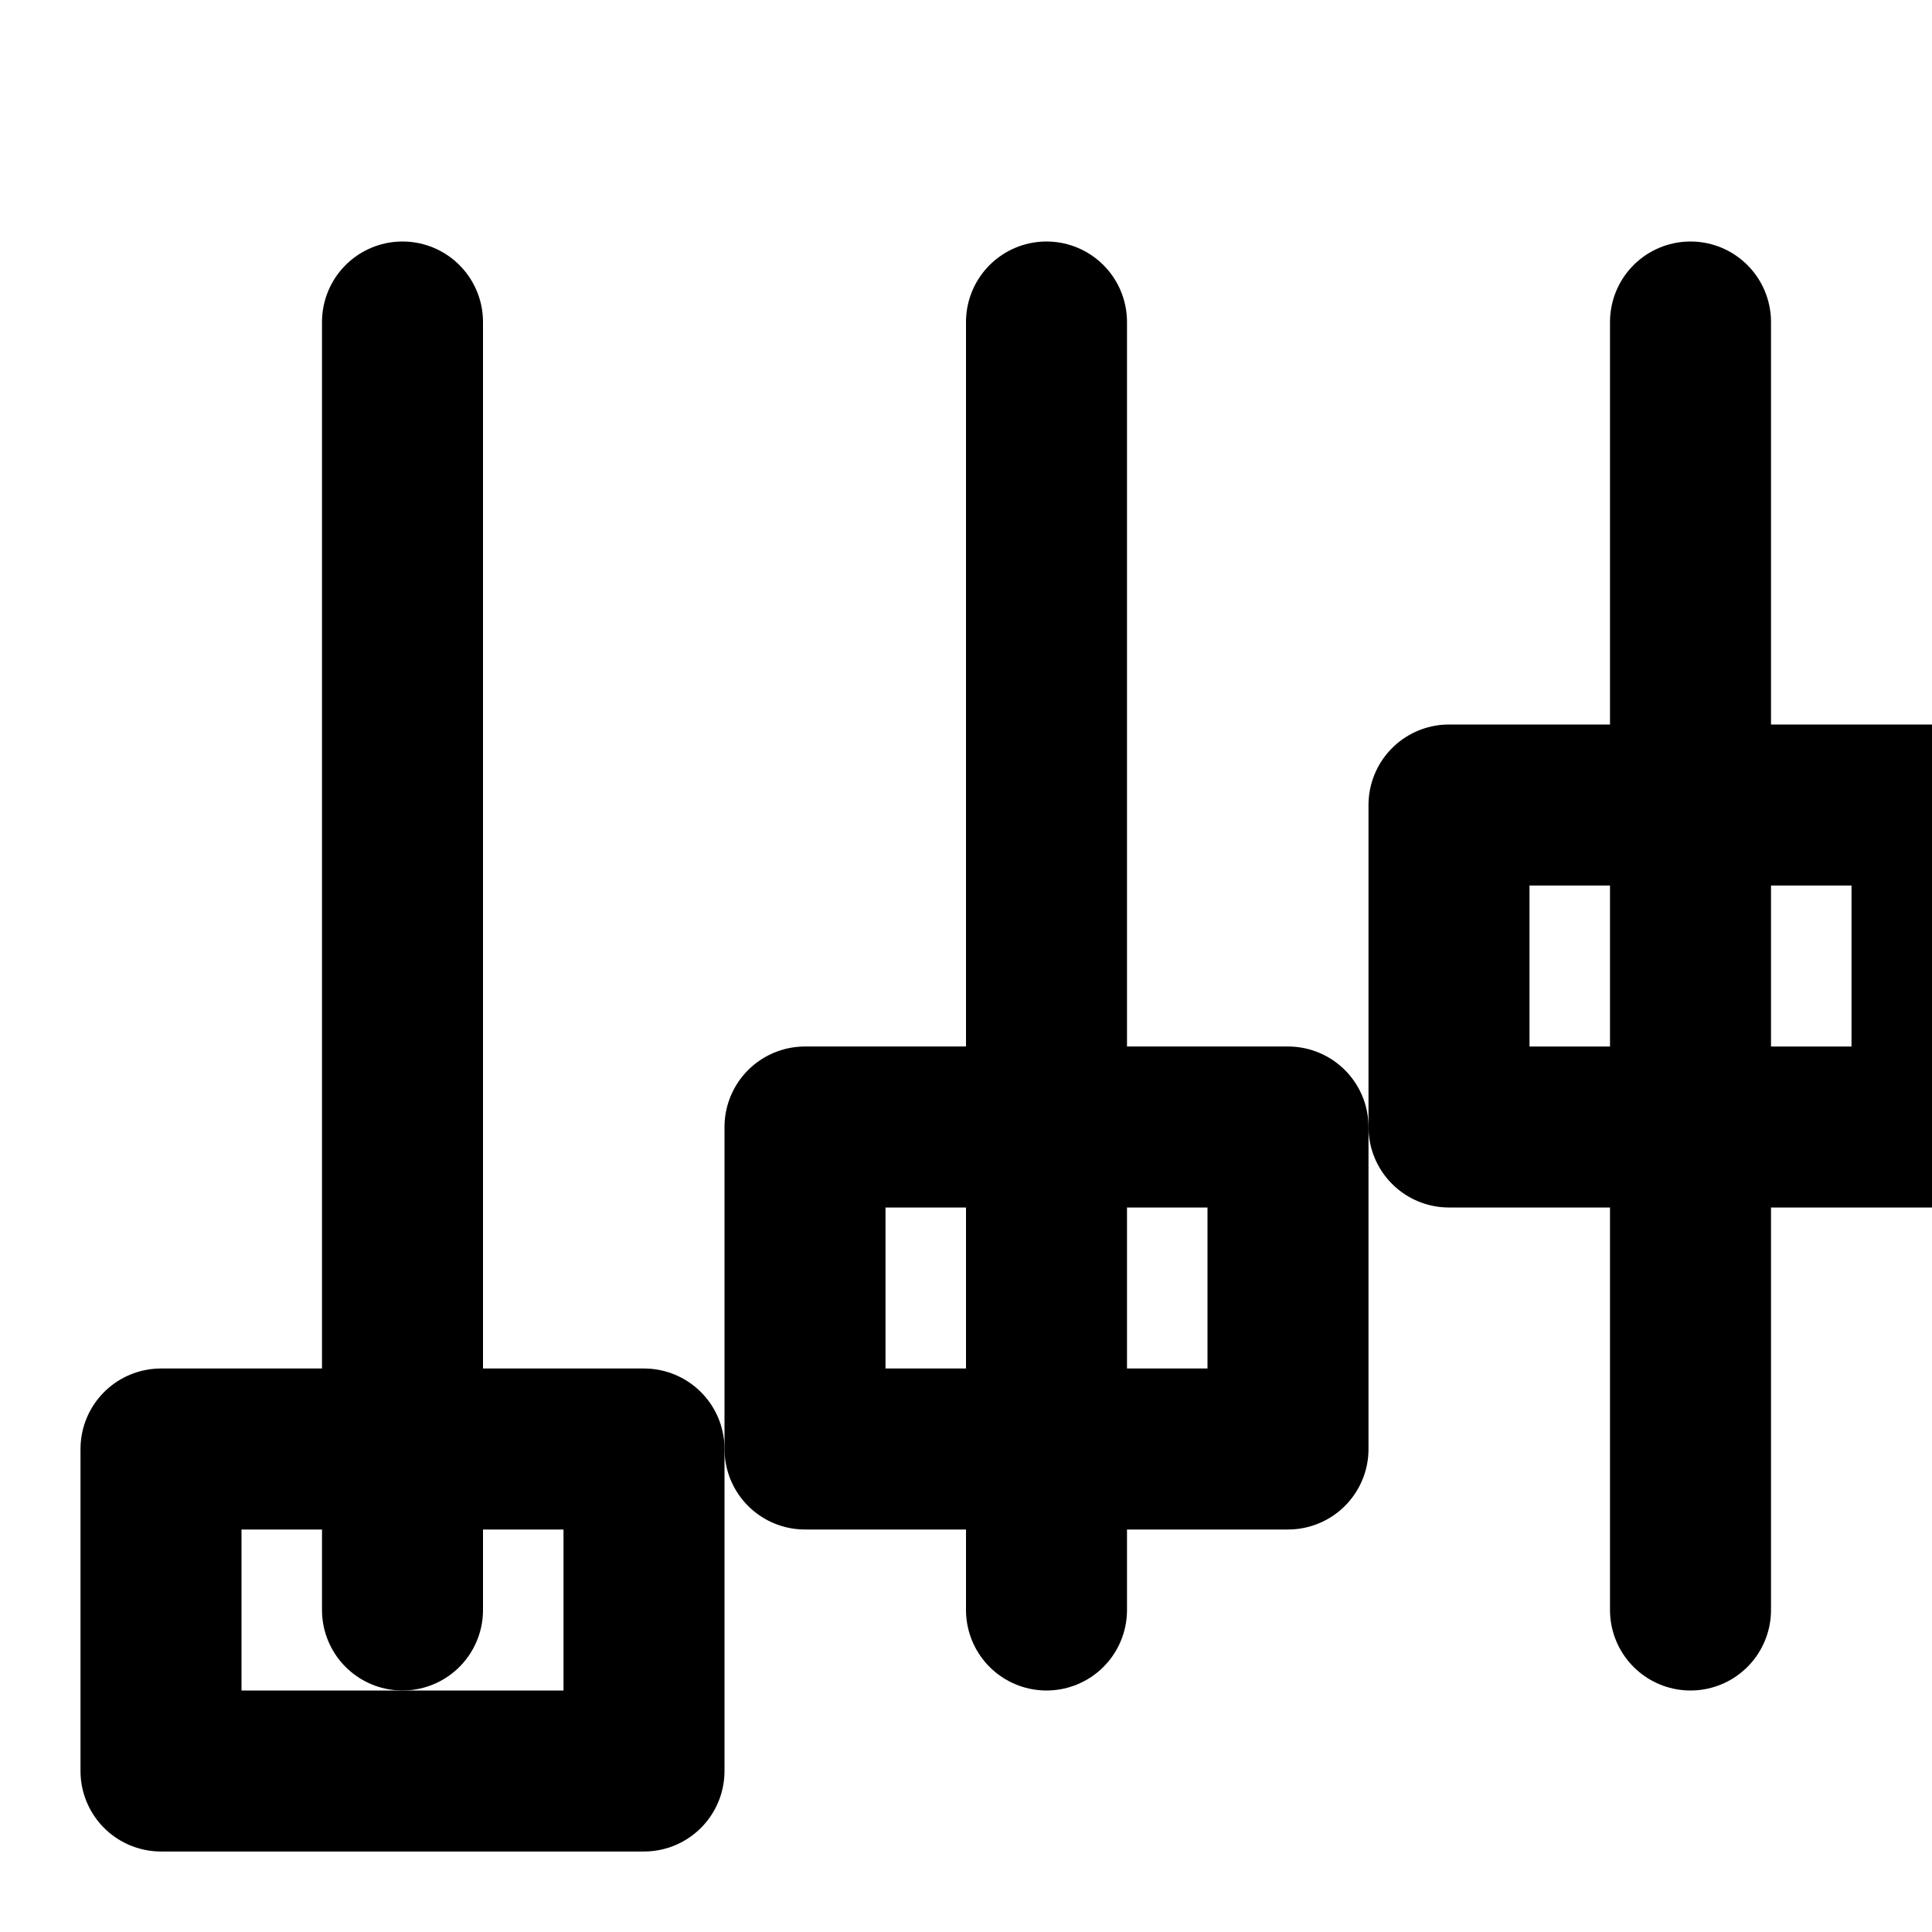 <svg xmlns="http://www.w3.org/2000/svg" width="24" height="24" viewBox="0 0 24 24" fill="none" stroke="currentColor" stroke-width="2" stroke-linecap="round" stroke-linejoin="round"><g transform="translate(5,0)"><line x1="0" y1="4" x2="0" y2="20"/><rect x="-3" y="18" width="6" height="4" fill="none"/></g><g transform="translate(13,0)"><line x1="0" y1="4" x2="0" y2="20"/><rect x="-3" y="14" width="6" height="4" fill="none"/></g><g transform="translate(21,0)"><line x1="0" y1="4" x2="0" y2="20"/><rect x="-3" y="10" width="6" height="4" fill="none"/></g></svg>